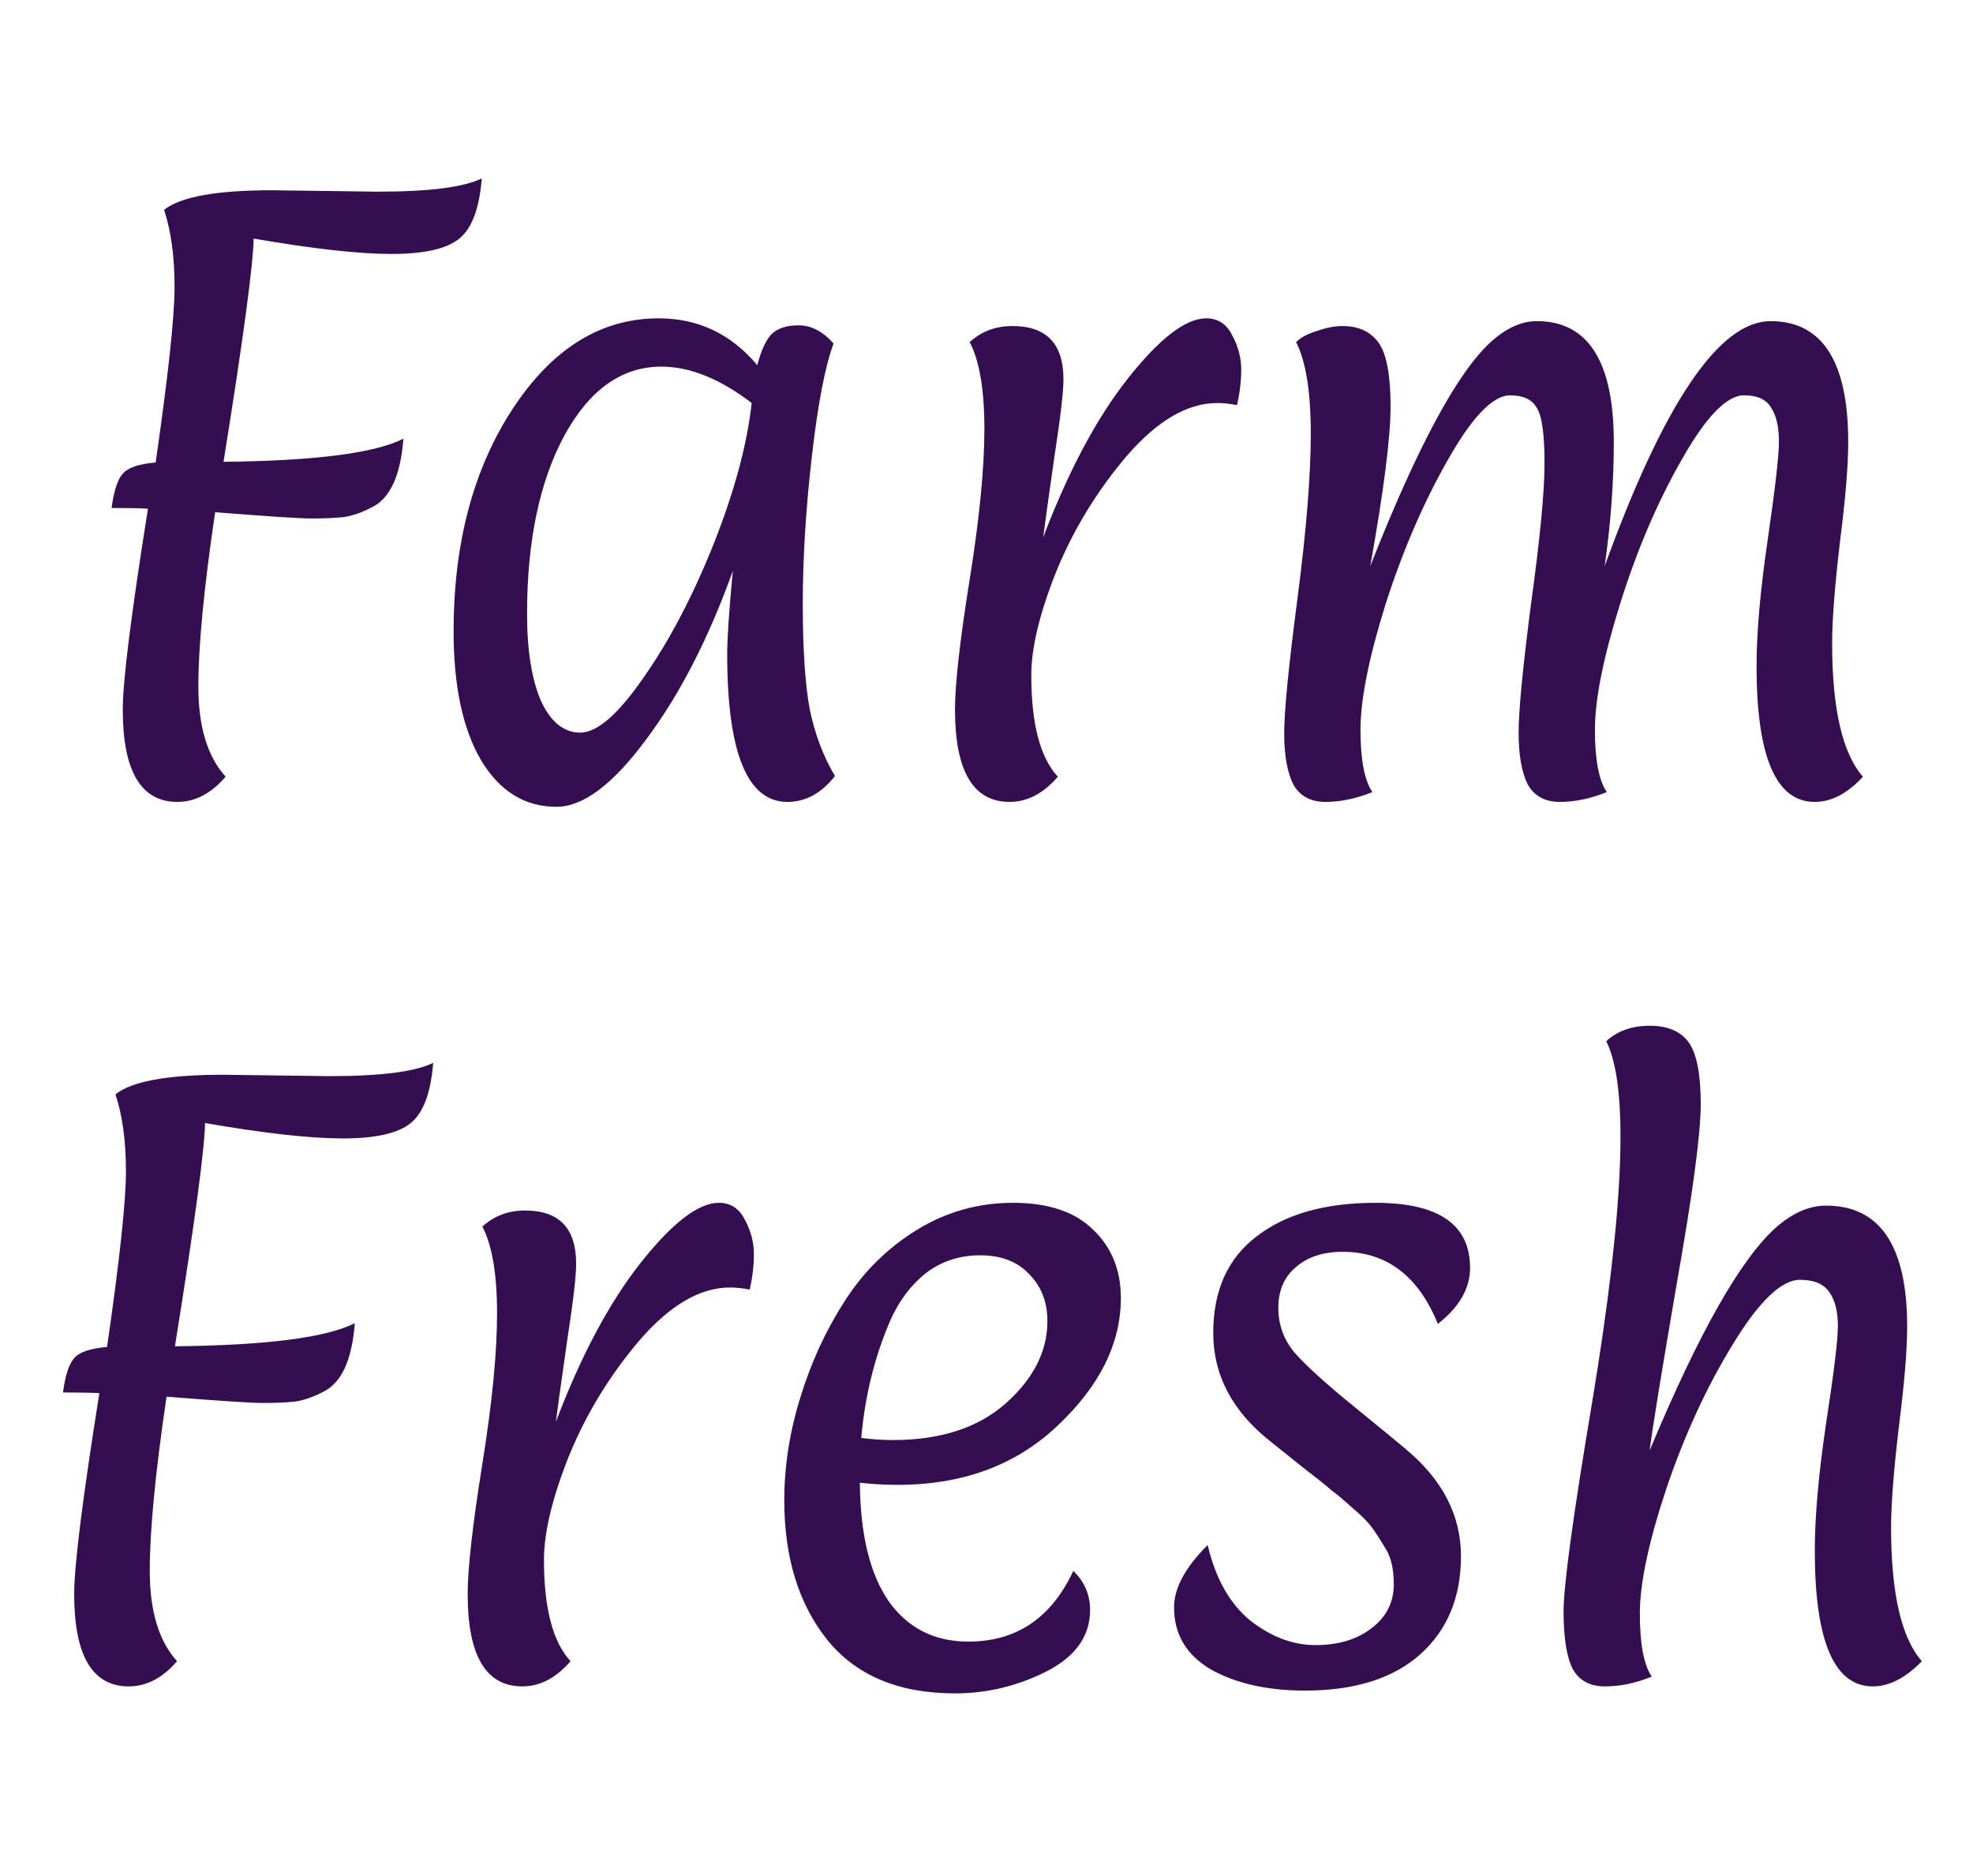 <svg width="203" height="193" viewBox="0 0 203 193" fill="none" xmlns="http://www.w3.org/2000/svg">
<path d="M27.968 19.576L38.84 19.72C44.168 19.72 47.744 19.264 49.568 18.352C49.328 21.424 48.56 23.488 47.264 24.544C45.968 25.6 43.64 26.128 40.28 26.128C36.92 26.128 32.192 25.6 26.096 24.544C26.048 27.28 25.016 34.936 23 47.512C32.408 47.416 38.576 46.624 41.504 45.136C41.216 48.928 40.136 51.28 38.264 52.192C37.256 52.72 36.296 53.056 35.384 53.2C34.472 53.296 33.368 53.344 32.072 53.344C30.824 53.344 27.512 53.128 22.136 52.696C20.984 60.472 20.408 66.448 20.408 70.624C20.408 74.752 21.344 77.848 23.216 79.912C21.728 81.64 20.072 82.504 18.248 82.504C14.504 82.504 12.632 79.336 12.632 73C12.632 70.072 13.496 63.184 15.224 52.336C14.456 52.288 13.208 52.264 11.48 52.264C11.72 50.488 12.104 49.312 12.632 48.736C13.16 48.112 14.288 47.728 16.016 47.584C17.312 38.608 17.96 32.584 17.96 29.512C17.96 26.392 17.6 23.752 16.88 21.592C18.56 20.248 22.256 19.576 27.968 19.576ZM57.253 83.008C53.989 83.008 51.397 81.4 49.477 78.184C47.605 74.968 46.669 70.552 46.669 64.936C46.669 55.912 48.685 48.304 52.717 42.112C56.797 35.872 61.813 32.752 67.765 32.752C71.845 32.752 75.229 34.36 77.917 37.576C78.301 36.088 78.781 35.032 79.357 34.408C79.981 33.784 80.917 33.472 82.165 33.472C83.461 33.472 84.661 34.096 85.765 35.344C84.901 37.648 84.157 41.512 83.533 46.936C82.909 52.36 82.597 57.424 82.597 62.128C82.597 66.784 82.837 70.408 83.317 73C83.845 75.544 84.709 77.824 85.909 79.84C84.517 81.616 82.885 82.504 81.013 82.504C76.885 82.504 74.821 77.44 74.821 67.312C74.821 65.68 75.013 62.824 75.397 58.744C72.901 65.704 69.925 71.488 66.469 76.096C63.061 80.704 59.989 83.008 57.253 83.008ZM68.053 37.72C63.973 37.72 60.637 40.096 58.045 44.848C55.501 49.6 54.229 55.696 54.229 63.136C54.229 66.928 54.709 69.928 55.669 72.136C56.677 74.296 58.021 75.376 59.701 75.376C61.429 75.376 63.589 73.504 66.181 69.76C68.821 66.016 71.221 61.456 73.381 56.08C75.541 50.656 76.861 45.784 77.341 41.464C74.077 38.968 70.981 37.72 68.053 37.72ZM103.875 82.504C100.131 82.504 98.259 79.336 98.259 73C98.259 70.36 98.763 65.896 99.771 59.608C100.779 53.32 101.283 48.16 101.283 44.128C101.283 40.096 100.779 37.12 99.771 35.2C100.971 34.096 102.435 33.544 104.163 33.544C107.667 33.544 109.419 35.368 109.419 39.016C109.419 40.312 109.107 42.976 108.483 47.008C107.907 51.04 107.523 53.8 107.331 55.288C109.923 48.472 112.827 43.024 116.043 38.944C119.307 34.816 121.995 32.752 124.107 32.752C125.307 32.752 126.195 33.328 126.771 34.48C127.395 35.632 127.707 36.808 127.707 38.008C127.707 39.208 127.563 40.432 127.275 41.68C126.555 41.536 125.883 41.464 125.259 41.464C122.187 41.464 119.091 43.264 115.971 46.864C112.899 50.464 110.475 54.424 108.699 58.744C106.971 63.064 106.107 66.64 106.107 69.472C106.107 74.464 107.019 77.944 108.843 79.912C107.355 81.64 105.699 82.504 103.875 82.504ZM165.322 81.496C163.642 82.168 162.034 82.504 160.498 82.504C158.962 82.504 157.858 81.904 157.186 80.704C156.562 79.456 156.25 77.68 156.25 75.376C156.25 73.072 156.682 68.608 157.546 61.984C158.458 55.36 158.914 50.584 158.914 47.656C158.914 44.68 158.65 42.784 158.122 41.968C157.642 41.104 156.73 40.672 155.386 40.672C153.61 40.672 151.474 42.88 148.978 47.296C146.482 51.664 144.346 56.608 142.57 62.128C140.842 67.648 139.978 71.968 139.978 75.088C139.978 78.16 140.386 80.296 141.202 81.496C139.522 82.168 137.914 82.504 136.378 82.504C134.842 82.504 133.738 81.904 133.066 80.704C132.442 79.456 132.13 77.704 132.13 75.448C132.13 73.144 132.586 68.512 133.498 61.552C134.41 54.544 134.866 48.904 134.866 44.632C134.866 40.312 134.362 37.168 133.354 35.2C133.834 34.72 134.554 34.336 135.514 34.048C136.474 33.712 137.338 33.544 138.106 33.544C139.786 33.544 141.034 34.12 141.85 35.272C142.666 36.424 143.074 38.608 143.074 41.824C143.074 44.992 142.378 50.464 140.986 58.24C145.786 46.048 149.914 38.368 153.37 35.2C154.954 33.76 156.538 33.04 158.122 33.04C163.402 33.04 166.042 37.192 166.042 45.496C166.042 49.576 165.73 53.824 165.106 58.24C171.202 41.44 176.89 33.04 182.17 33.04C187.498 33.04 190.162 37.192 190.162 45.496C190.162 47.896 189.874 51.352 189.298 55.864C188.77 60.376 188.506 63.808 188.506 66.16C188.506 72.928 189.562 77.512 191.674 79.912C190.09 81.64 188.434 82.504 186.706 82.504C182.722 82.504 180.73 77.848 180.73 68.536C180.73 65.08 181.114 60.736 181.882 55.504C182.65 50.224 183.034 46.864 183.034 45.424C183.034 43.936 182.77 42.784 182.242 41.968C181.762 41.104 180.826 40.672 179.434 40.672C177.658 40.672 175.522 42.88 173.026 47.296C170.53 51.664 168.418 56.608 166.69 62.128C164.962 67.648 164.098 71.968 164.098 75.088C164.098 78.16 164.506 80.296 165.322 81.496Z" fill="#340E51"/>
<path d="M22.968 110.576L33.84 110.72C39.168 110.72 42.744 110.264 44.568 109.352C44.328 112.424 43.56 114.488 42.264 115.544C40.968 116.6 38.64 117.128 35.28 117.128C31.92 117.128 27.192 116.6 21.096 115.544C21.048 118.28 20.016 125.936 18 138.512C27.408 138.416 33.576 137.624 36.504 136.136C36.216 139.928 35.136 142.28 33.264 143.192C32.256 143.72 31.296 144.056 30.384 144.2C29.472 144.296 28.368 144.344 27.072 144.344C25.824 144.344 22.512 144.128 17.136 143.696C15.984 151.472 15.408 157.448 15.408 161.624C15.408 165.752 16.344 168.848 18.216 170.912C16.728 172.64 15.072 173.504 13.248 173.504C9.504 173.504 7.632 170.336 7.632 164C7.632 161.072 8.496 154.184 10.224 143.336C9.456 143.288 8.208 143.264 6.48 143.264C6.72 141.488 7.104 140.312 7.632 139.736C8.16 139.112 9.288 138.728 11.016 138.584C12.312 129.608 12.96 123.584 12.96 120.512C12.96 117.392 12.6 114.752 11.88 112.592C13.56 111.248 17.256 110.576 22.968 110.576ZM53.734 173.504C49.99 173.504 48.118 170.336 48.118 164C48.118 161.36 48.623 156.896 49.63 150.608C50.639 144.32 51.142 139.16 51.142 135.128C51.142 131.096 50.639 128.12 49.63 126.2C50.831 125.096 52.294 124.544 54.023 124.544C57.526 124.544 59.279 126.368 59.279 130.016C59.279 131.312 58.967 133.976 58.343 138.008C57.767 142.04 57.383 144.8 57.191 146.288C59.782 139.472 62.687 134.024 65.903 129.944C69.166 125.816 71.855 123.752 73.966 123.752C75.166 123.752 76.055 124.328 76.63 125.48C77.254 126.632 77.567 127.808 77.567 129.008C77.567 130.208 77.422 131.432 77.135 132.68C76.415 132.536 75.743 132.464 75.118 132.464C72.046 132.464 68.951 134.264 65.831 137.864C62.758 141.464 60.334 145.424 58.559 149.744C56.831 154.064 55.967 157.64 55.967 160.472C55.967 165.464 56.879 168.944 58.703 170.912C57.215 172.64 55.559 173.504 53.734 173.504ZM92.357 152.768C91.061 152.768 89.765 152.696 88.469 152.552C88.517 157.88 89.501 161.936 91.421 164.72C93.389 167.504 96.125 168.896 99.629 168.896C104.573 168.896 108.173 166.472 110.429 161.624C111.581 162.728 112.157 164.072 112.157 165.656C112.157 168.344 110.645 170.456 107.621 171.992C104.645 173.48 101.525 174.224 98.261 174.224C92.453 174.224 88.061 172.376 85.085 168.68C82.157 164.984 80.693 160.208 80.693 154.352C80.693 150.848 81.245 147.32 82.349 143.768C83.453 140.168 84.965 136.88 86.885 133.904C88.805 130.88 91.277 128.432 94.301 126.56C97.325 124.688 100.637 123.752 104.237 123.752C107.837 123.752 110.573 124.664 112.445 126.488C114.365 128.312 115.325 130.664 115.325 133.544C115.325 138.2 113.165 142.568 108.845 146.648C104.573 150.728 99.077 152.768 92.357 152.768ZM107.765 135.92C107.765 133.952 107.141 132.344 105.893 131.096C104.693 129.8 103.013 129.152 100.853 129.152C98.741 129.152 96.893 129.752 95.309 130.952C93.773 132.152 92.549 133.76 91.637 135.776C90.005 139.52 88.997 143.576 88.613 147.944C89.765 148.088 90.845 148.16 91.853 148.16C96.749 148.16 100.613 146.912 103.445 144.416C106.325 141.872 107.765 139.04 107.765 135.92ZM138.149 128.792C136.133 128.792 134.525 129.32 133.325 130.376C132.125 131.384 131.525 132.776 131.525 134.552C131.525 136.328 132.101 137.888 133.253 139.232C134.453 140.576 136.469 142.4 139.301 144.704C142.133 147.008 143.885 148.448 144.557 149.024C148.397 152.192 150.317 155.888 150.317 160.112C150.317 164.336 148.925 167.696 146.141 170.192C143.357 172.688 139.397 173.936 134.261 173.936C130.421 173.936 127.205 173.216 124.613 171.776C122.069 170.288 120.797 168.152 120.797 165.368C120.797 163.4 121.949 161.264 124.253 158.96C125.069 162.416 126.533 165.008 128.645 166.736C130.805 168.416 133.037 169.256 135.341 169.256C137.693 169.256 139.613 168.68 141.101 167.528C142.637 166.376 143.405 164.864 143.405 162.992C143.405 161.36 143.093 160.088 142.469 159.176C141.893 158.216 141.437 157.52 141.101 157.088C140.765 156.608 140.117 155.96 139.157 155.144C138.197 154.28 137.453 153.656 136.925 153.272C136.445 152.84 135.485 152.072 134.045 150.968C132.605 149.816 131.525 148.952 130.805 148.376C126.821 145.256 124.829 141.512 124.829 137.144C124.829 132.776 126.317 129.464 129.293 127.208C132.269 124.904 136.349 123.752 141.533 123.752C148.013 123.752 151.253 125.984 151.253 130.448C151.253 132.56 150.149 134.48 147.941 136.208C145.925 131.264 142.661 128.792 138.149 128.792ZM169.946 172.496C168.314 173.168 166.706 173.504 165.122 173.504C163.586 173.504 162.482 172.904 161.81 171.704C161.186 170.456 160.874 168.488 160.874 165.8C160.874 163.112 161.858 155.912 163.826 144.2C167.138 124.184 167.618 111.824 165.266 107.12C166.418 106.064 167.906 105.536 169.73 105.536C171.602 105.536 172.946 106.112 173.762 107.264C174.578 108.416 174.986 110.528 174.986 113.6C174.986 116.624 174.17 122.744 172.538 131.96C170.954 141.176 170.018 146.936 169.73 149.24C174.818 137.048 179.186 129.368 182.834 126.2C184.514 124.76 186.194 124.04 187.874 124.04C193.442 124.04 196.226 128.192 196.226 136.496C196.226 138.896 195.938 142.352 195.362 146.864C194.834 151.376 194.57 154.808 194.57 157.16C194.57 163.928 195.626 168.512 197.738 170.912C196.058 172.64 194.378 173.504 192.698 173.504C188.714 173.504 186.722 168.848 186.722 159.536C186.722 156.08 187.106 151.736 187.874 146.504C188.69 141.224 189.098 137.864 189.098 136.424C189.098 134.936 188.81 133.784 188.234 132.968C187.658 132.104 186.65 131.672 185.21 131.672C183.29 131.672 180.986 133.88 178.298 138.296C175.61 142.664 173.33 147.608 171.458 153.128C169.634 158.6 168.722 162.896 168.722 166.016C168.722 169.136 169.13 171.296 169.946 172.496Z" fill="#340E51"/>
</svg>
